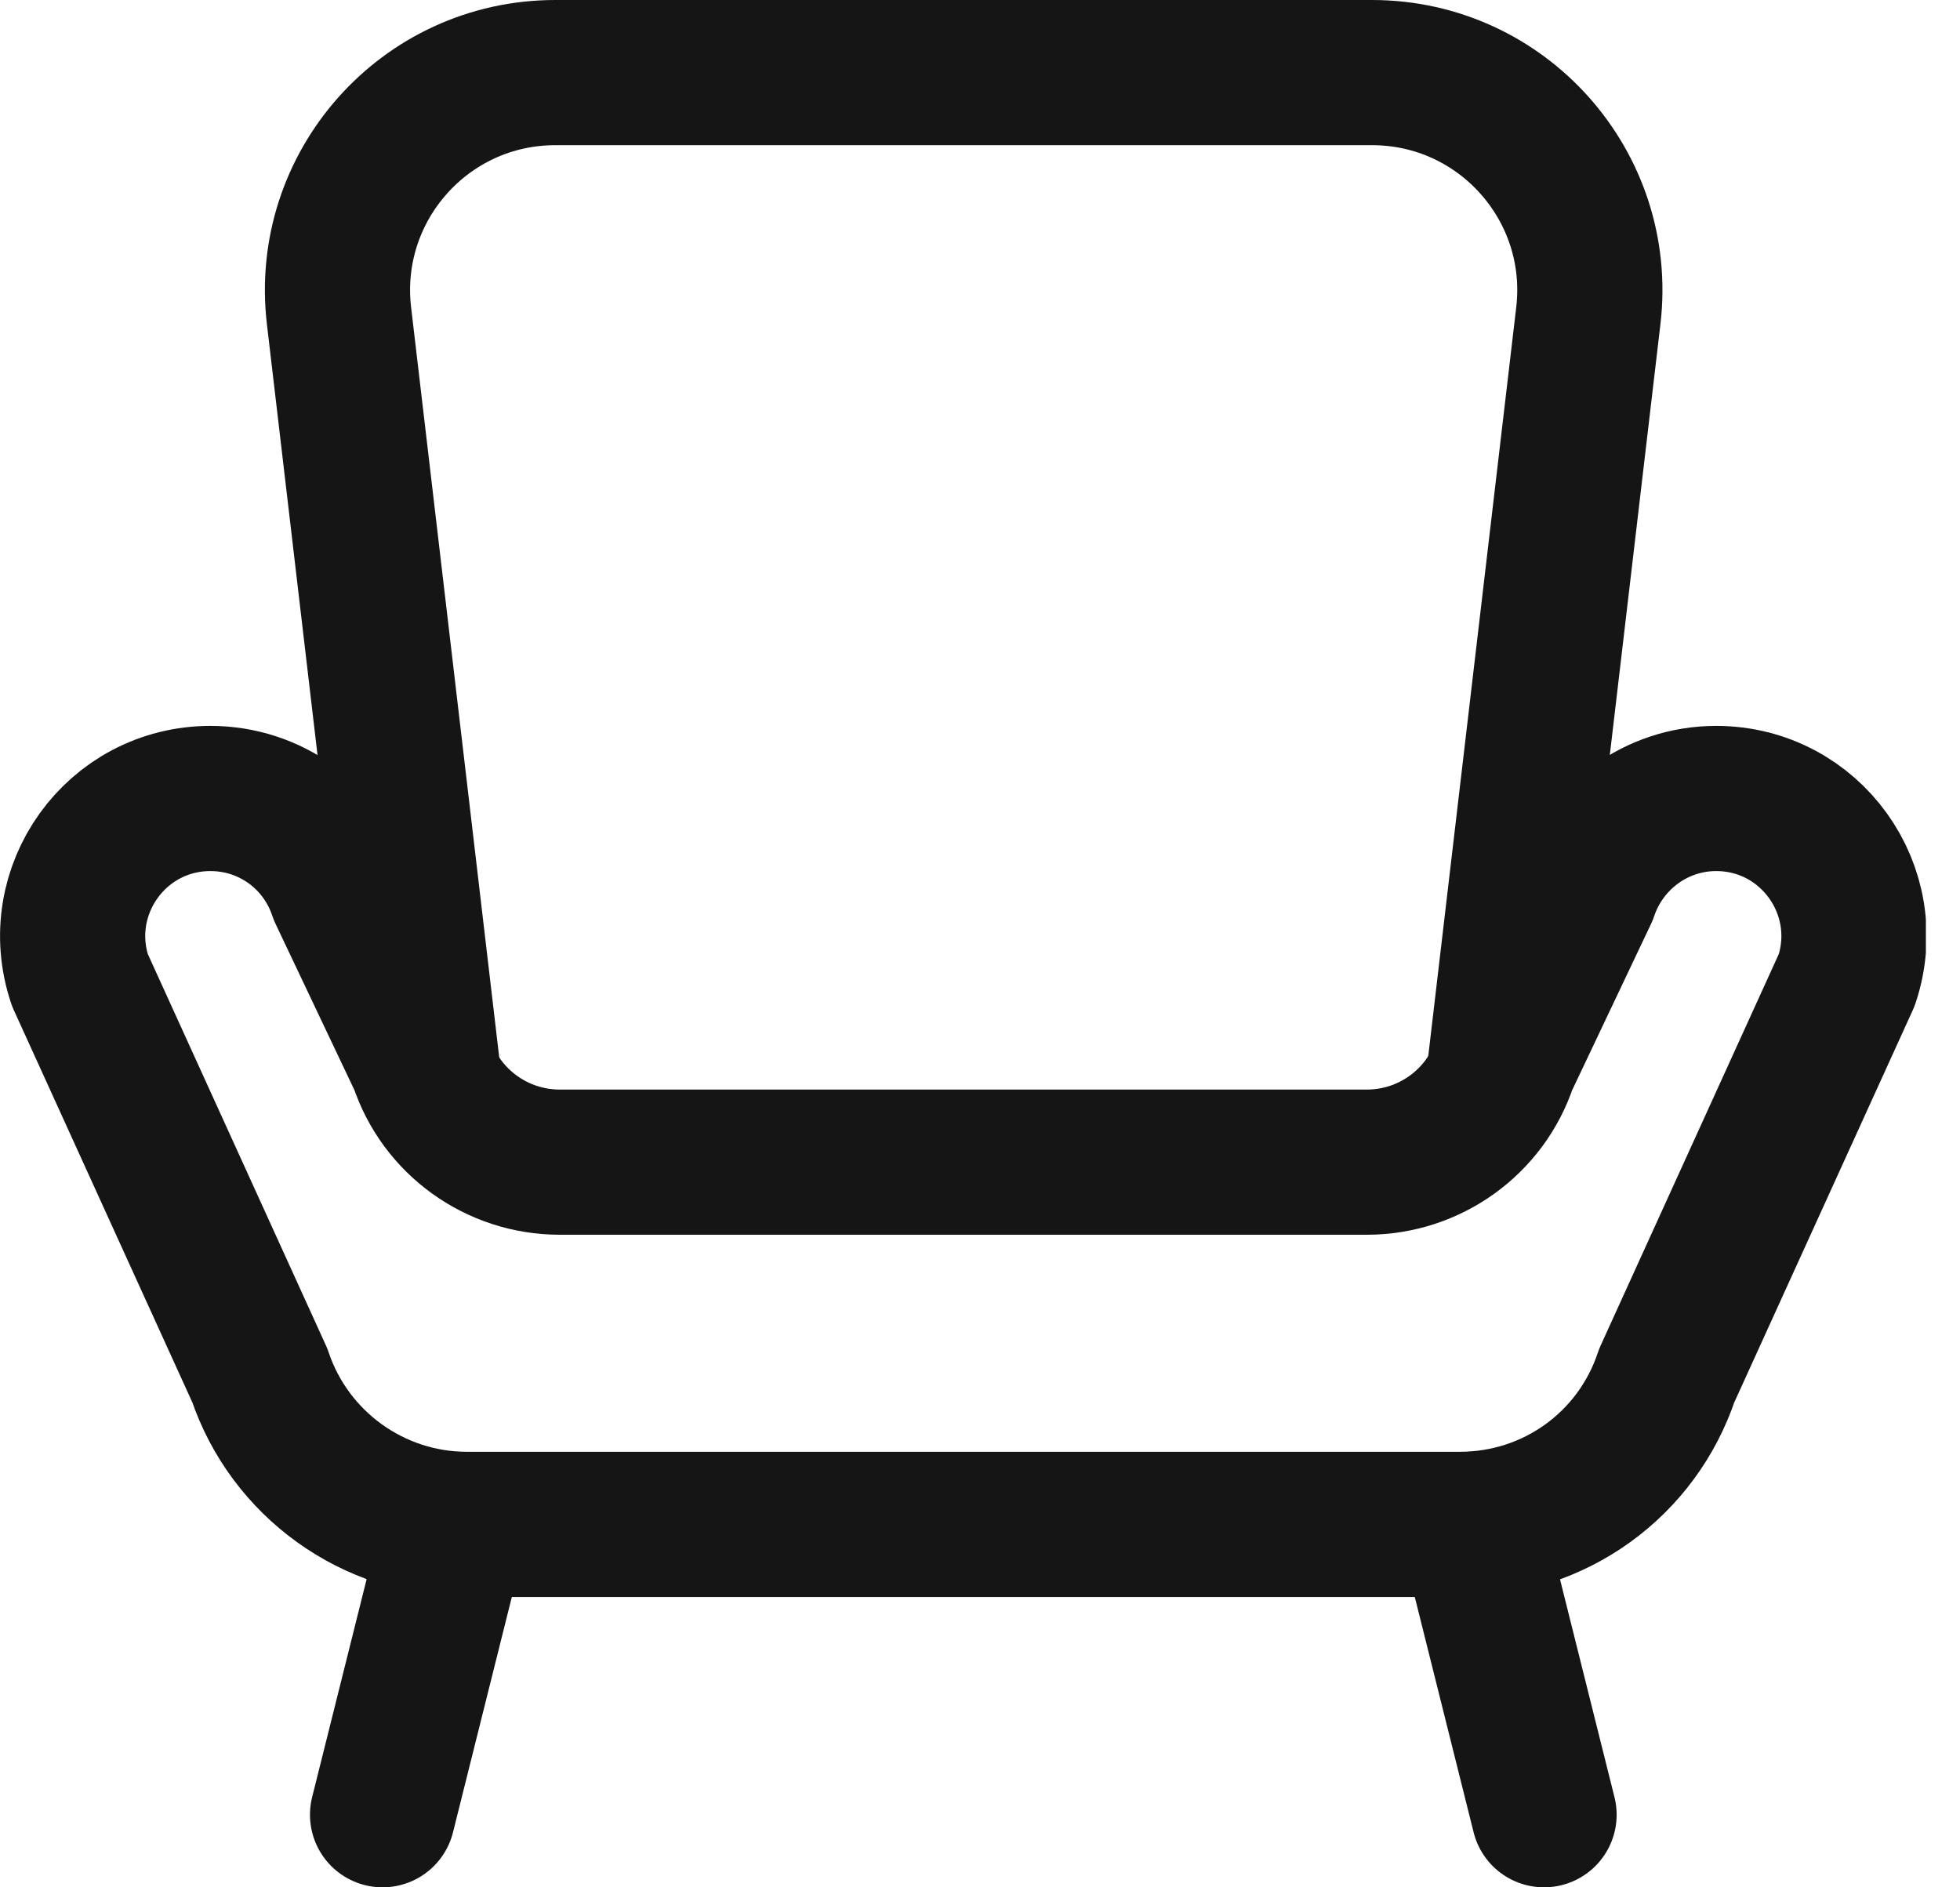 <svg width="27" height="26" viewBox="0 0 27 26" fill="none" xmlns="http://www.w3.org/2000/svg">
<g clip-path="url(#clip0_1702_43799)">
<path d="M20.1 21H6.43C5.14 21 3.99 20.17 3.58 18.95L1.1 13.5C0.69 12.27 1.6 11 2.9 11C3.72 11 4.44 11.52 4.7 12.3L5.81 14.64C6.08 15.46 6.85 16.01 7.71 16.01H18.83C19.69 16.01 20.46 15.46 20.73 14.64L21.84 12.3C22.1 11.53 22.82 11 23.64 11C24.94 11 25.85 12.27 25.44 13.5L22.96 18.95C22.55 20.18 21.41 21 20.11 21H20.1Z" stroke="#151515" stroke-width="2" stroke-linecap="round" stroke-linejoin="round"/>
<path d="M6.27 21L5.27 25" stroke="#151515" stroke-width="2" stroke-linecap="round" stroke-linejoin="round"/>
<path d="M20.27 21L21.27 25" stroke="#151515" stroke-width="2" stroke-linecap="round" stroke-linejoin="round"/>
<path d="M5.9 14.82L4.67 4.35C4.46 2.57 5.85 1 7.65 1H18.9C20.7 1 22.09 2.57 21.88 4.35L20.65 14.82" stroke="#151515" stroke-width="2" stroke-linecap="round" stroke-linejoin="round"/>
</g>
<defs>
<clipPath id="clip0_1702_43799">
<rect width="26.53" height="26" fill="white"/>
</clipPath>
</defs>
</svg>
